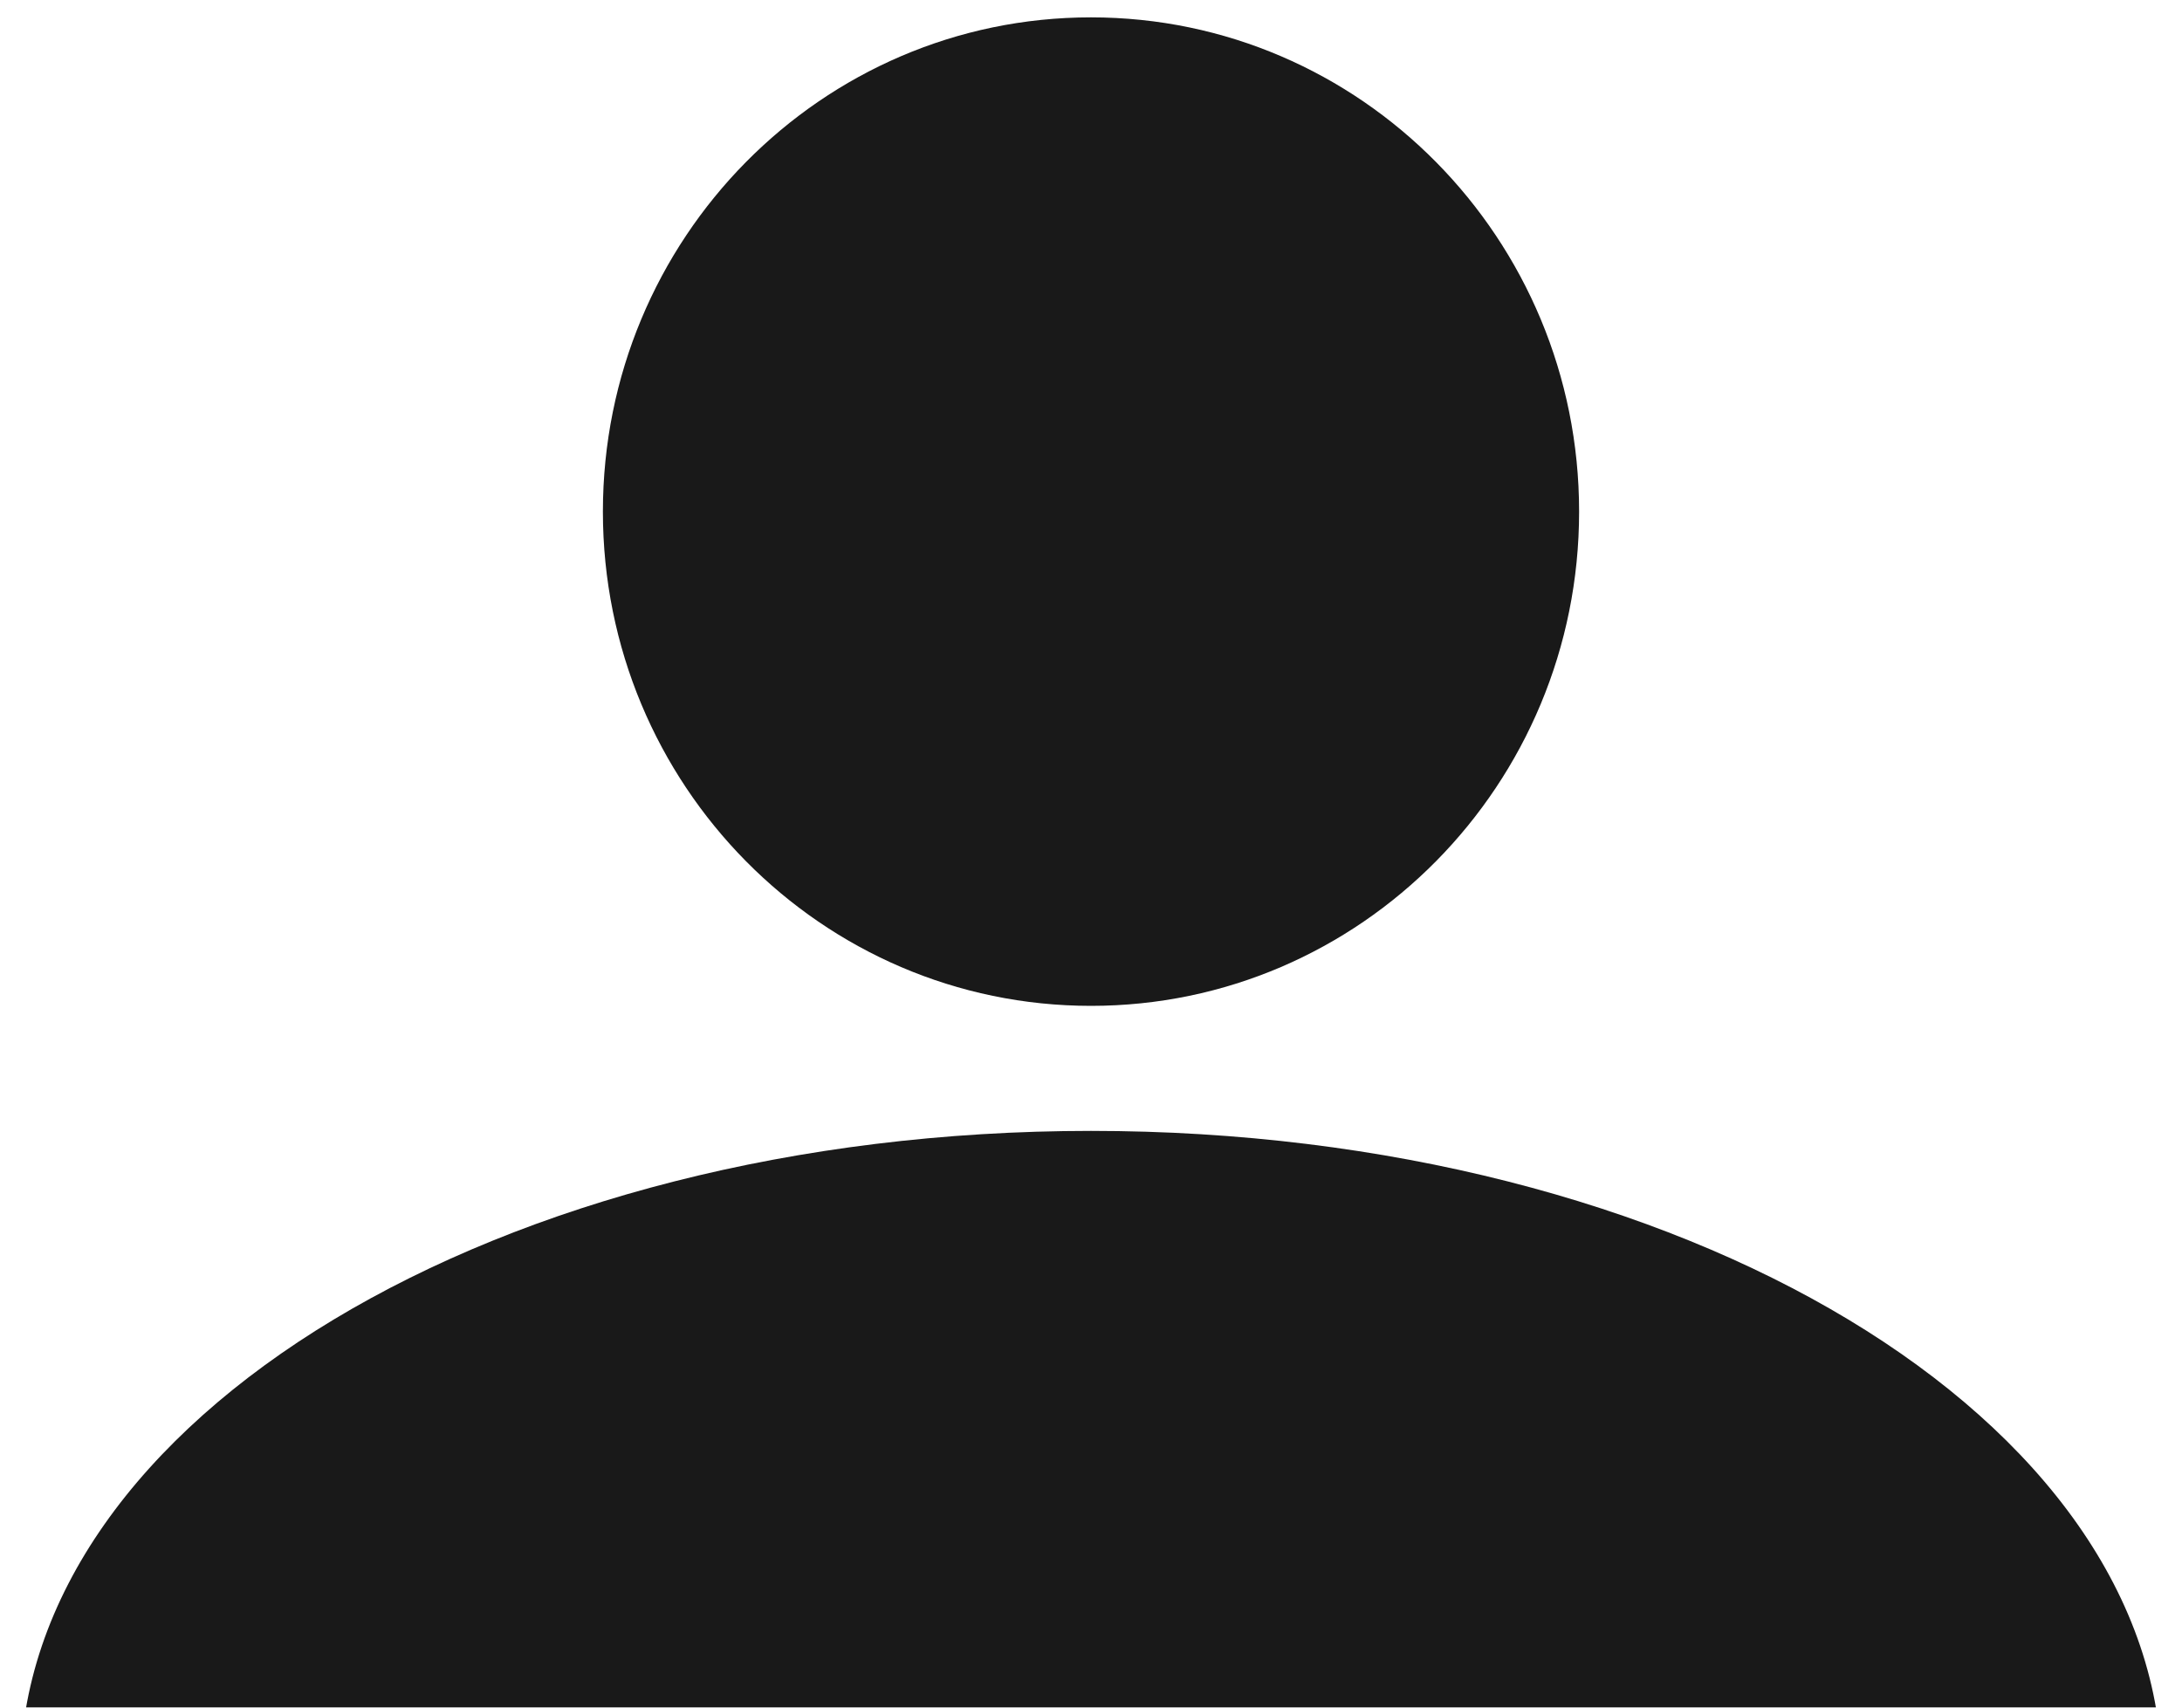 <svg width="23" height="18" xmlns="http://www.w3.org/2000/svg"><g opacity=".9"><path d="M11.5 10.603c2.841 0 5.145-2.332 5.145-5.21 0-2.877-2.304-5.21-5.145-5.21-2.841 0-5.145 2.333-5.145 5.21 0 2.878 2.304 5.21 5.145 5.21zM22.788 18.724c0-3.77-5.054-6.803-11.288-6.803S.212 14.955.212 18.724v.092h22.546v-.092h.03z"/></g></svg>